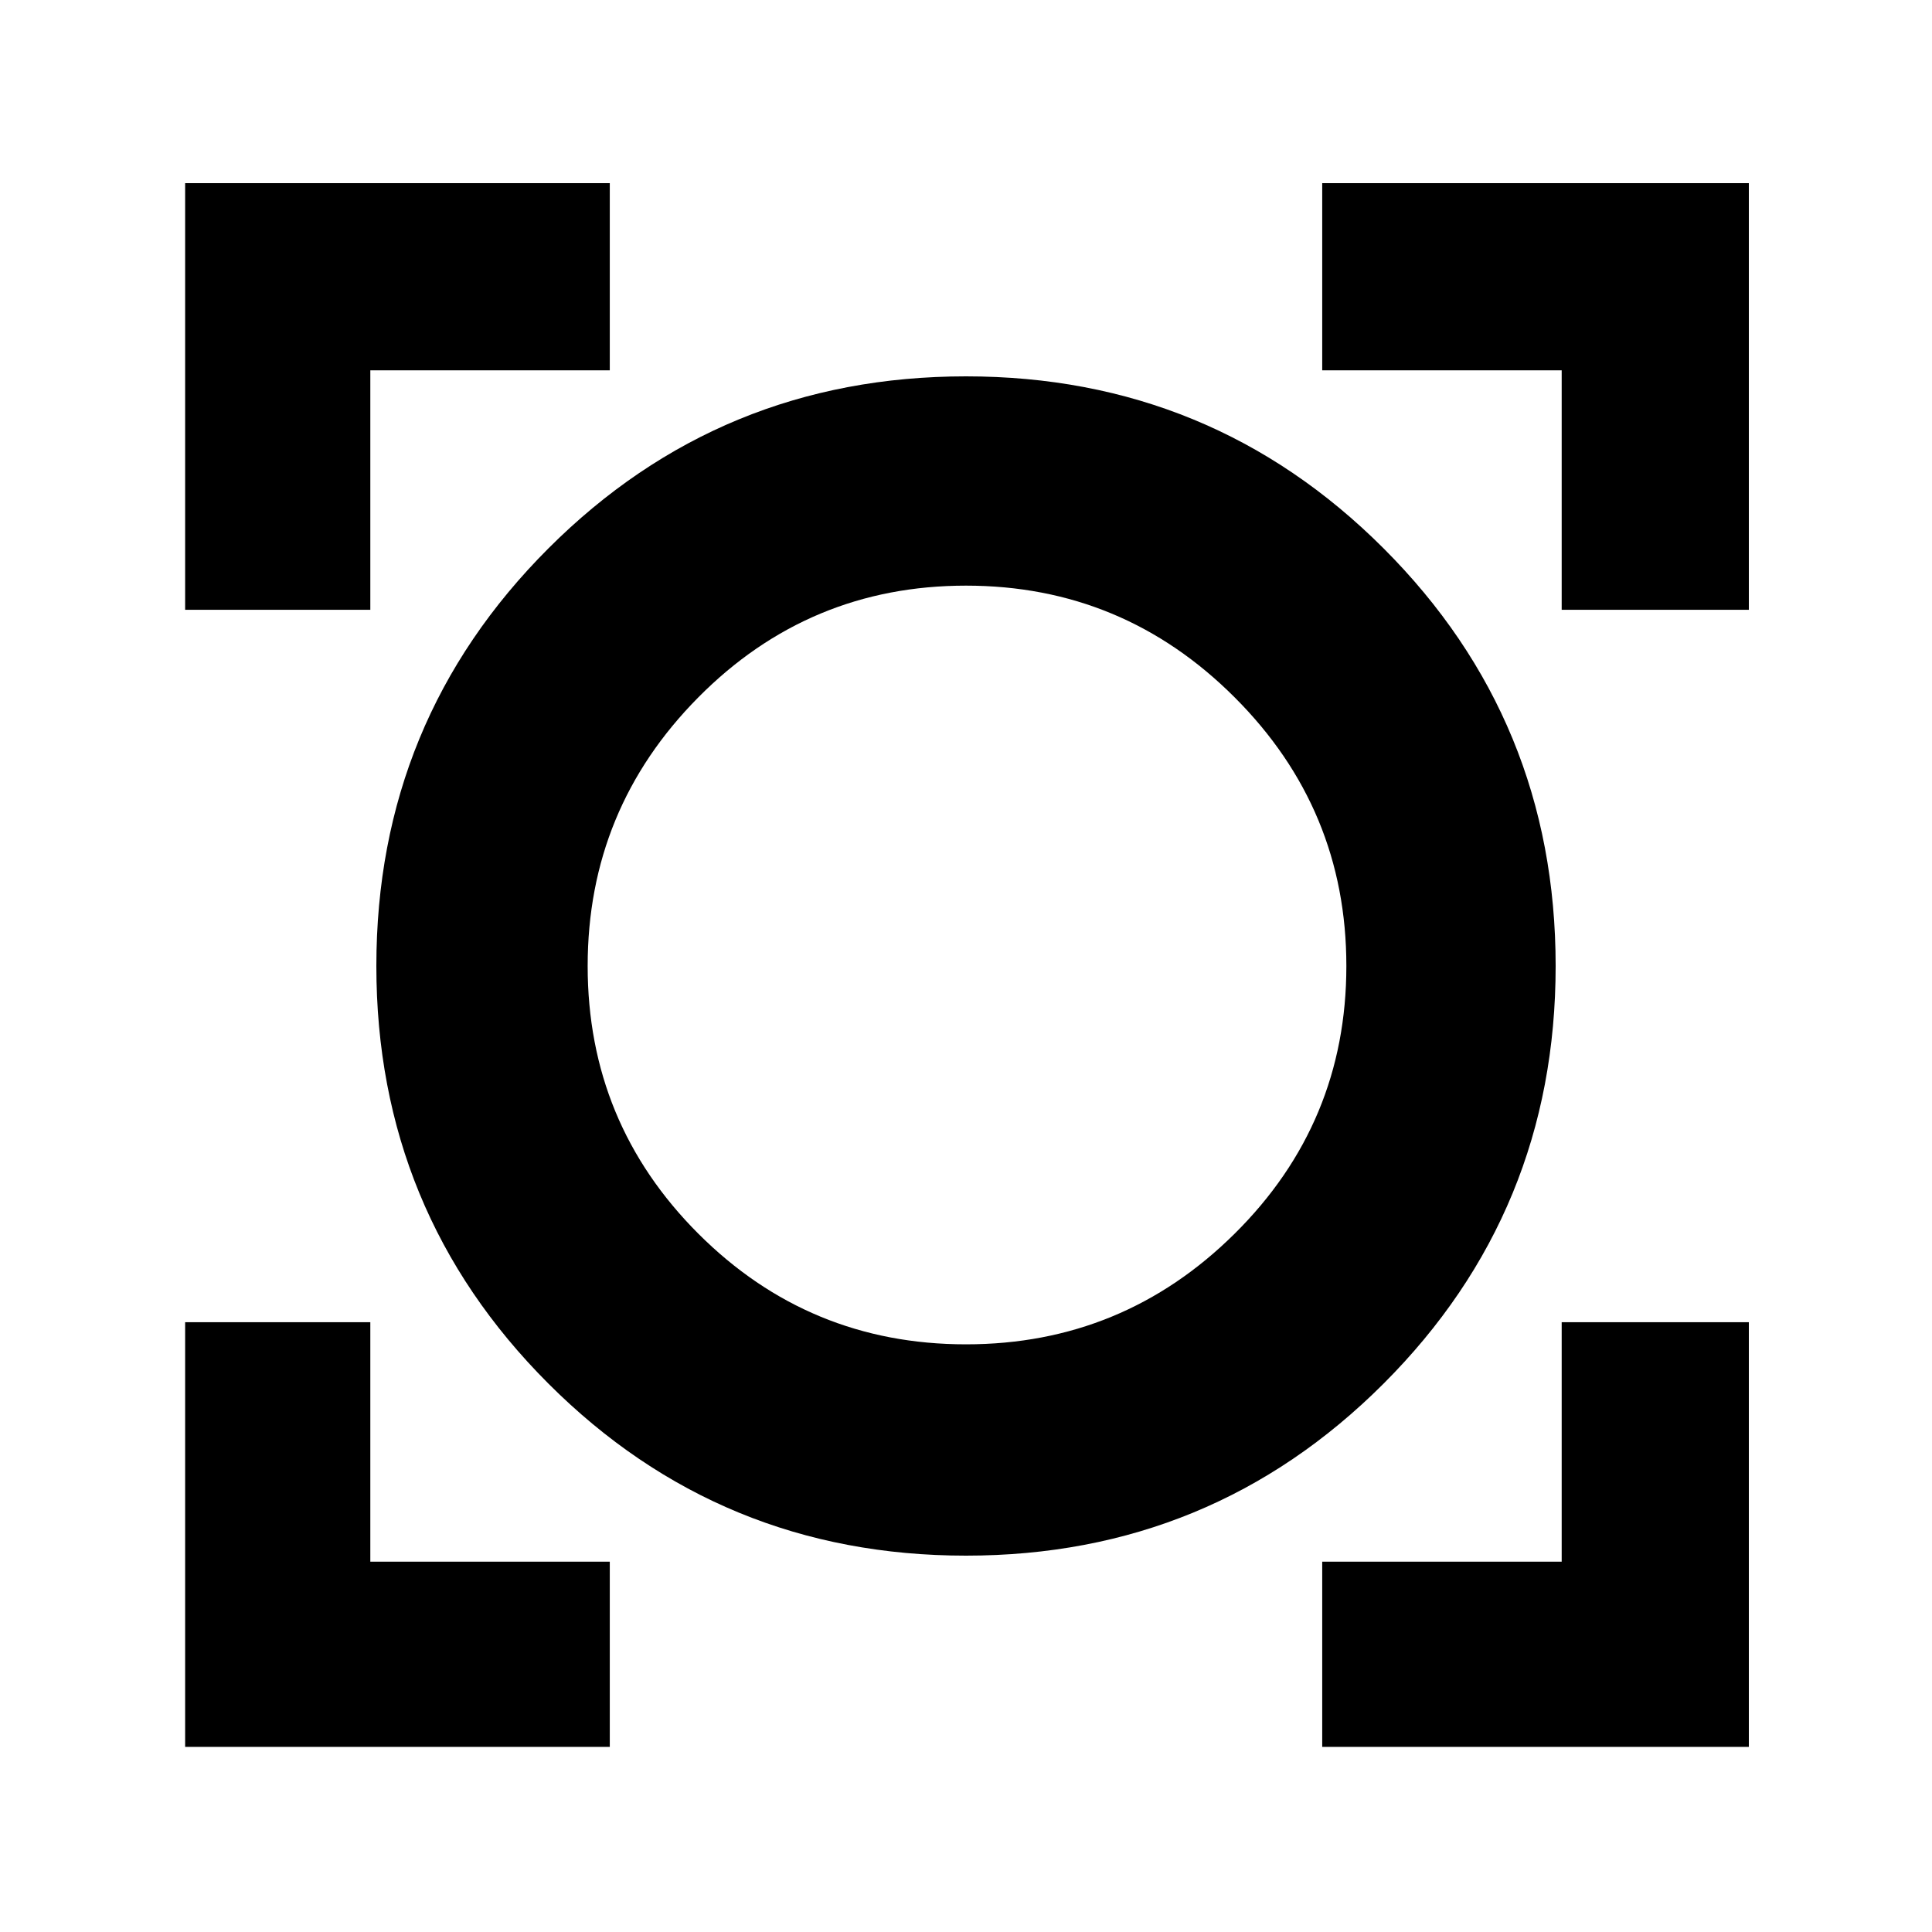 <svg xmlns="http://www.w3.org/2000/svg" height="40" width="40"><path d="M3.833 36.167V27.375H7.667V32.333H12.625V36.167ZM27.375 36.167V32.333H32.333V27.375H36.208V36.167ZM20 32.208Q14.917 32.208 11.354 28.646Q7.792 25.083 7.792 20Q7.792 14.917 11.354 11.354Q14.917 7.792 20 7.792Q25.083 7.792 28.646 11.354Q32.208 14.917 32.208 20Q32.208 25.083 28.646 28.646Q25.083 32.208 20 32.208ZM20 27.833Q23.25 27.833 25.562 25.542Q27.875 23.25 27.875 20Q27.875 16.75 25.562 14.438Q23.25 12.125 20 12.125Q16.75 12.125 14.458 14.438Q12.167 16.75 12.167 20Q12.167 23.25 14.458 25.542Q16.75 27.833 20 27.833ZM3.833 12.625V3.792H12.625V7.667H7.667V12.625ZM32.333 12.625V7.667H27.375V3.792H36.208V12.625ZM20 20Q20 20 20 20Q20 20 20 20Q20 20 20 20Q20 20 20 20Q20 20 20 20Q20 20 20 20Q20 20 20 20Q20 20 20 20Z"/></svg>